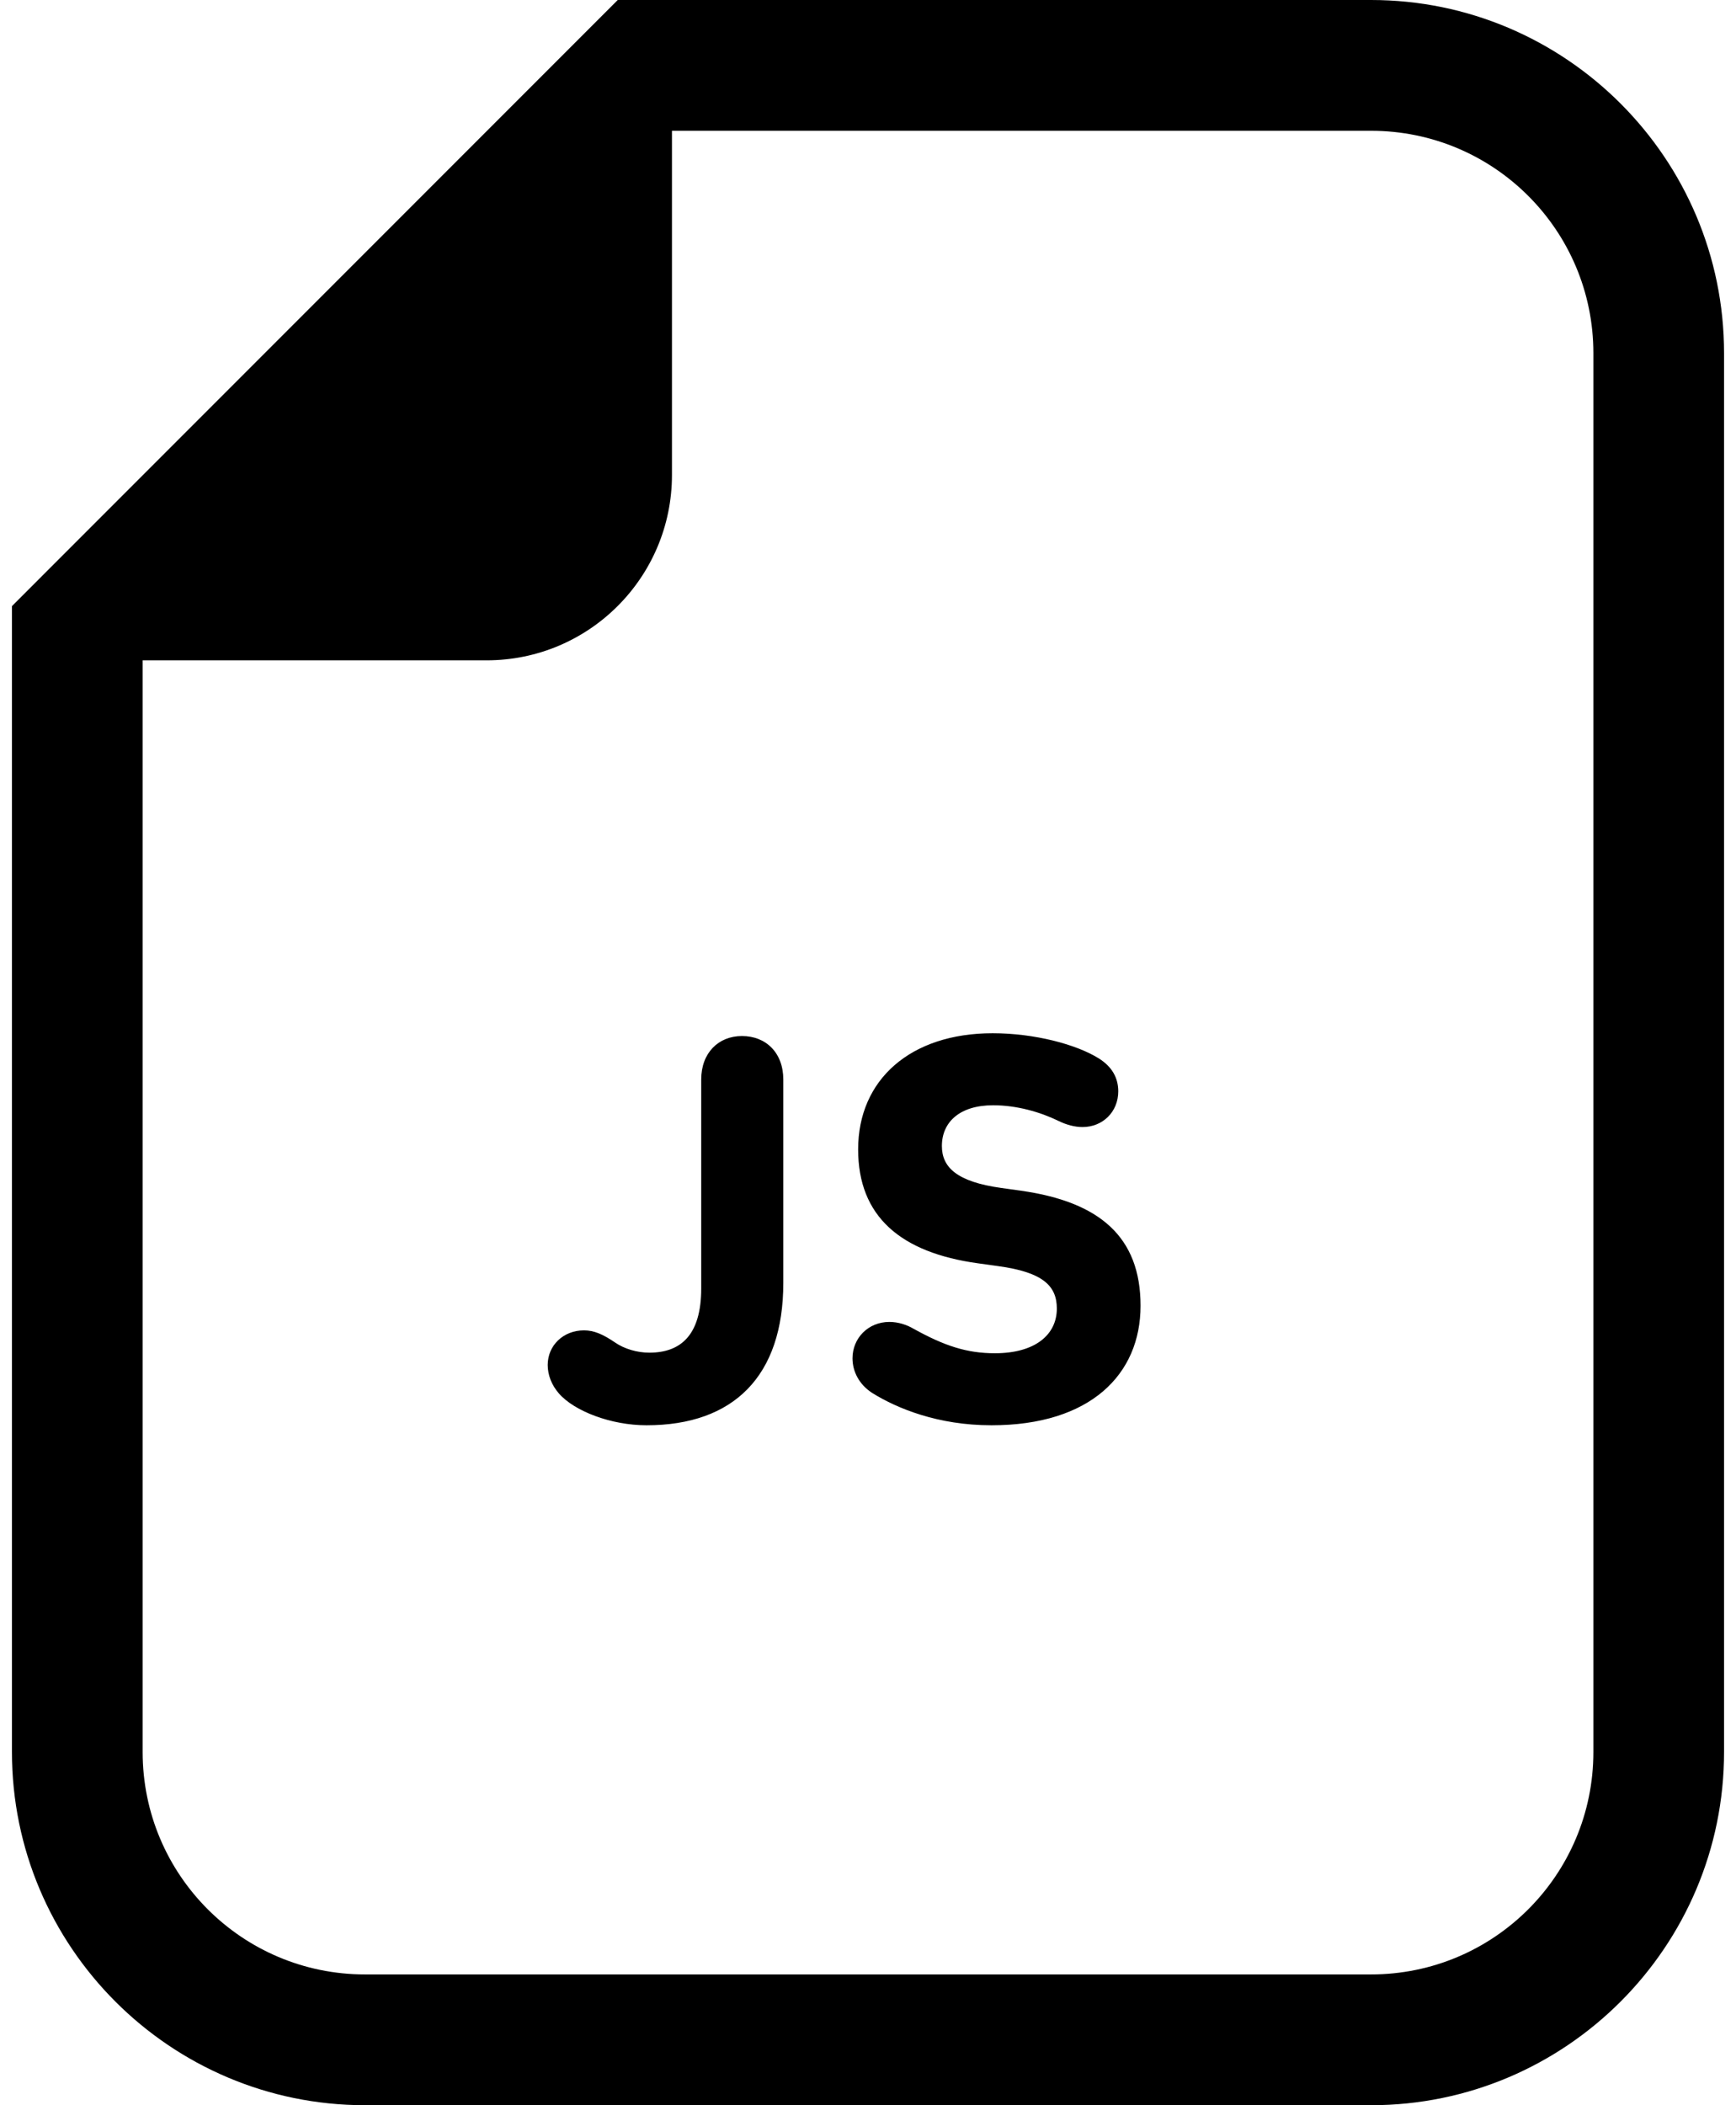 <svg width="66" height="80" viewBox="0 0 66 80" fill="none" xmlns="http://www.w3.org/2000/svg">
<path d="M52.127 -0C59.526 -0 65.546 6.02 65.546 13.421V66.579C65.546 73.979 59.526 80 52.127 80H13.875C6.474 80 0.454 73.979 0.454 66.579V23.034L1.909 21.578L22.031 1.455L23.486 -0H52.127ZM25.547 18.05C25.547 21.939 22.391 25.093 18.503 25.093H5.423V66.579C5.423 71.247 9.206 75.03 13.875 75.03H52.127C56.794 75.03 60.578 71.247 60.578 66.579V13.421C60.578 8.752 56.794 4.97 52.127 4.97H25.547V18.05ZM28.209 39.37C29.121 39.37 29.78 40.007 29.78 41.024V48.75C29.78 52.294 27.89 54.162 24.58 54.162C23.242 54.162 21.841 53.632 21.248 52.952C20.971 52.633 20.823 52.252 20.823 51.87C20.823 51.127 21.417 50.555 22.202 50.555C22.584 50.555 22.924 50.703 23.391 51.021C23.731 51.255 24.218 51.403 24.685 51.403C25.874 51.403 26.659 50.745 26.659 48.963V41.024C26.659 40.007 27.317 39.37 28.209 39.37ZM37.739 39.264C39.33 39.264 40.923 39.688 41.772 40.219C42.28 40.537 42.514 40.961 42.514 41.471C42.514 42.256 41.92 42.829 41.156 42.829C40.86 42.829 40.541 42.744 40.242 42.596C39.544 42.256 38.651 42.001 37.759 42.001C36.487 42.001 35.809 42.639 35.809 43.551C35.809 44.358 36.38 44.909 38.058 45.142L38.821 45.249C41.813 45.673 43.362 47.01 43.362 49.62C43.362 52.231 41.453 54.162 37.696 54.162C35.661 54.162 34.111 53.525 33.155 52.931C32.667 52.613 32.411 52.124 32.411 51.616C32.411 50.852 33.007 50.235 33.812 50.235C34.152 50.235 34.471 50.342 34.727 50.491C35.913 51.149 36.762 51.425 37.824 51.425C39.351 51.425 40.179 50.725 40.179 49.726C40.179 48.878 39.67 48.348 37.951 48.114L37.188 48.008C34.238 47.604 32.625 46.225 32.625 43.678C32.625 41.024 34.619 39.264 37.739 39.264Z" fill="url(#paint0_linear_21_364)"/>
<defs>
<linearGradient id="paint0_linear_21_364" x1="1.346" y1="10.55" x2="57.646" y2="76.6" gradientUnits="userSpaceOnUse">
<stop stopColor="#4A4A4A"/>
<stop offset="0.188" stopColor="#CECECE"/>
<stop offset="0.37" stopColor="#666666"/>
<stop offset="0.63" stopColor="#9D9D9D"/>
<stop offset="0.793" stopColor="#CECECE"/>
<stop offset="0.861" stopColor="#666666"/>
</linearGradient>
</defs>
</svg>
